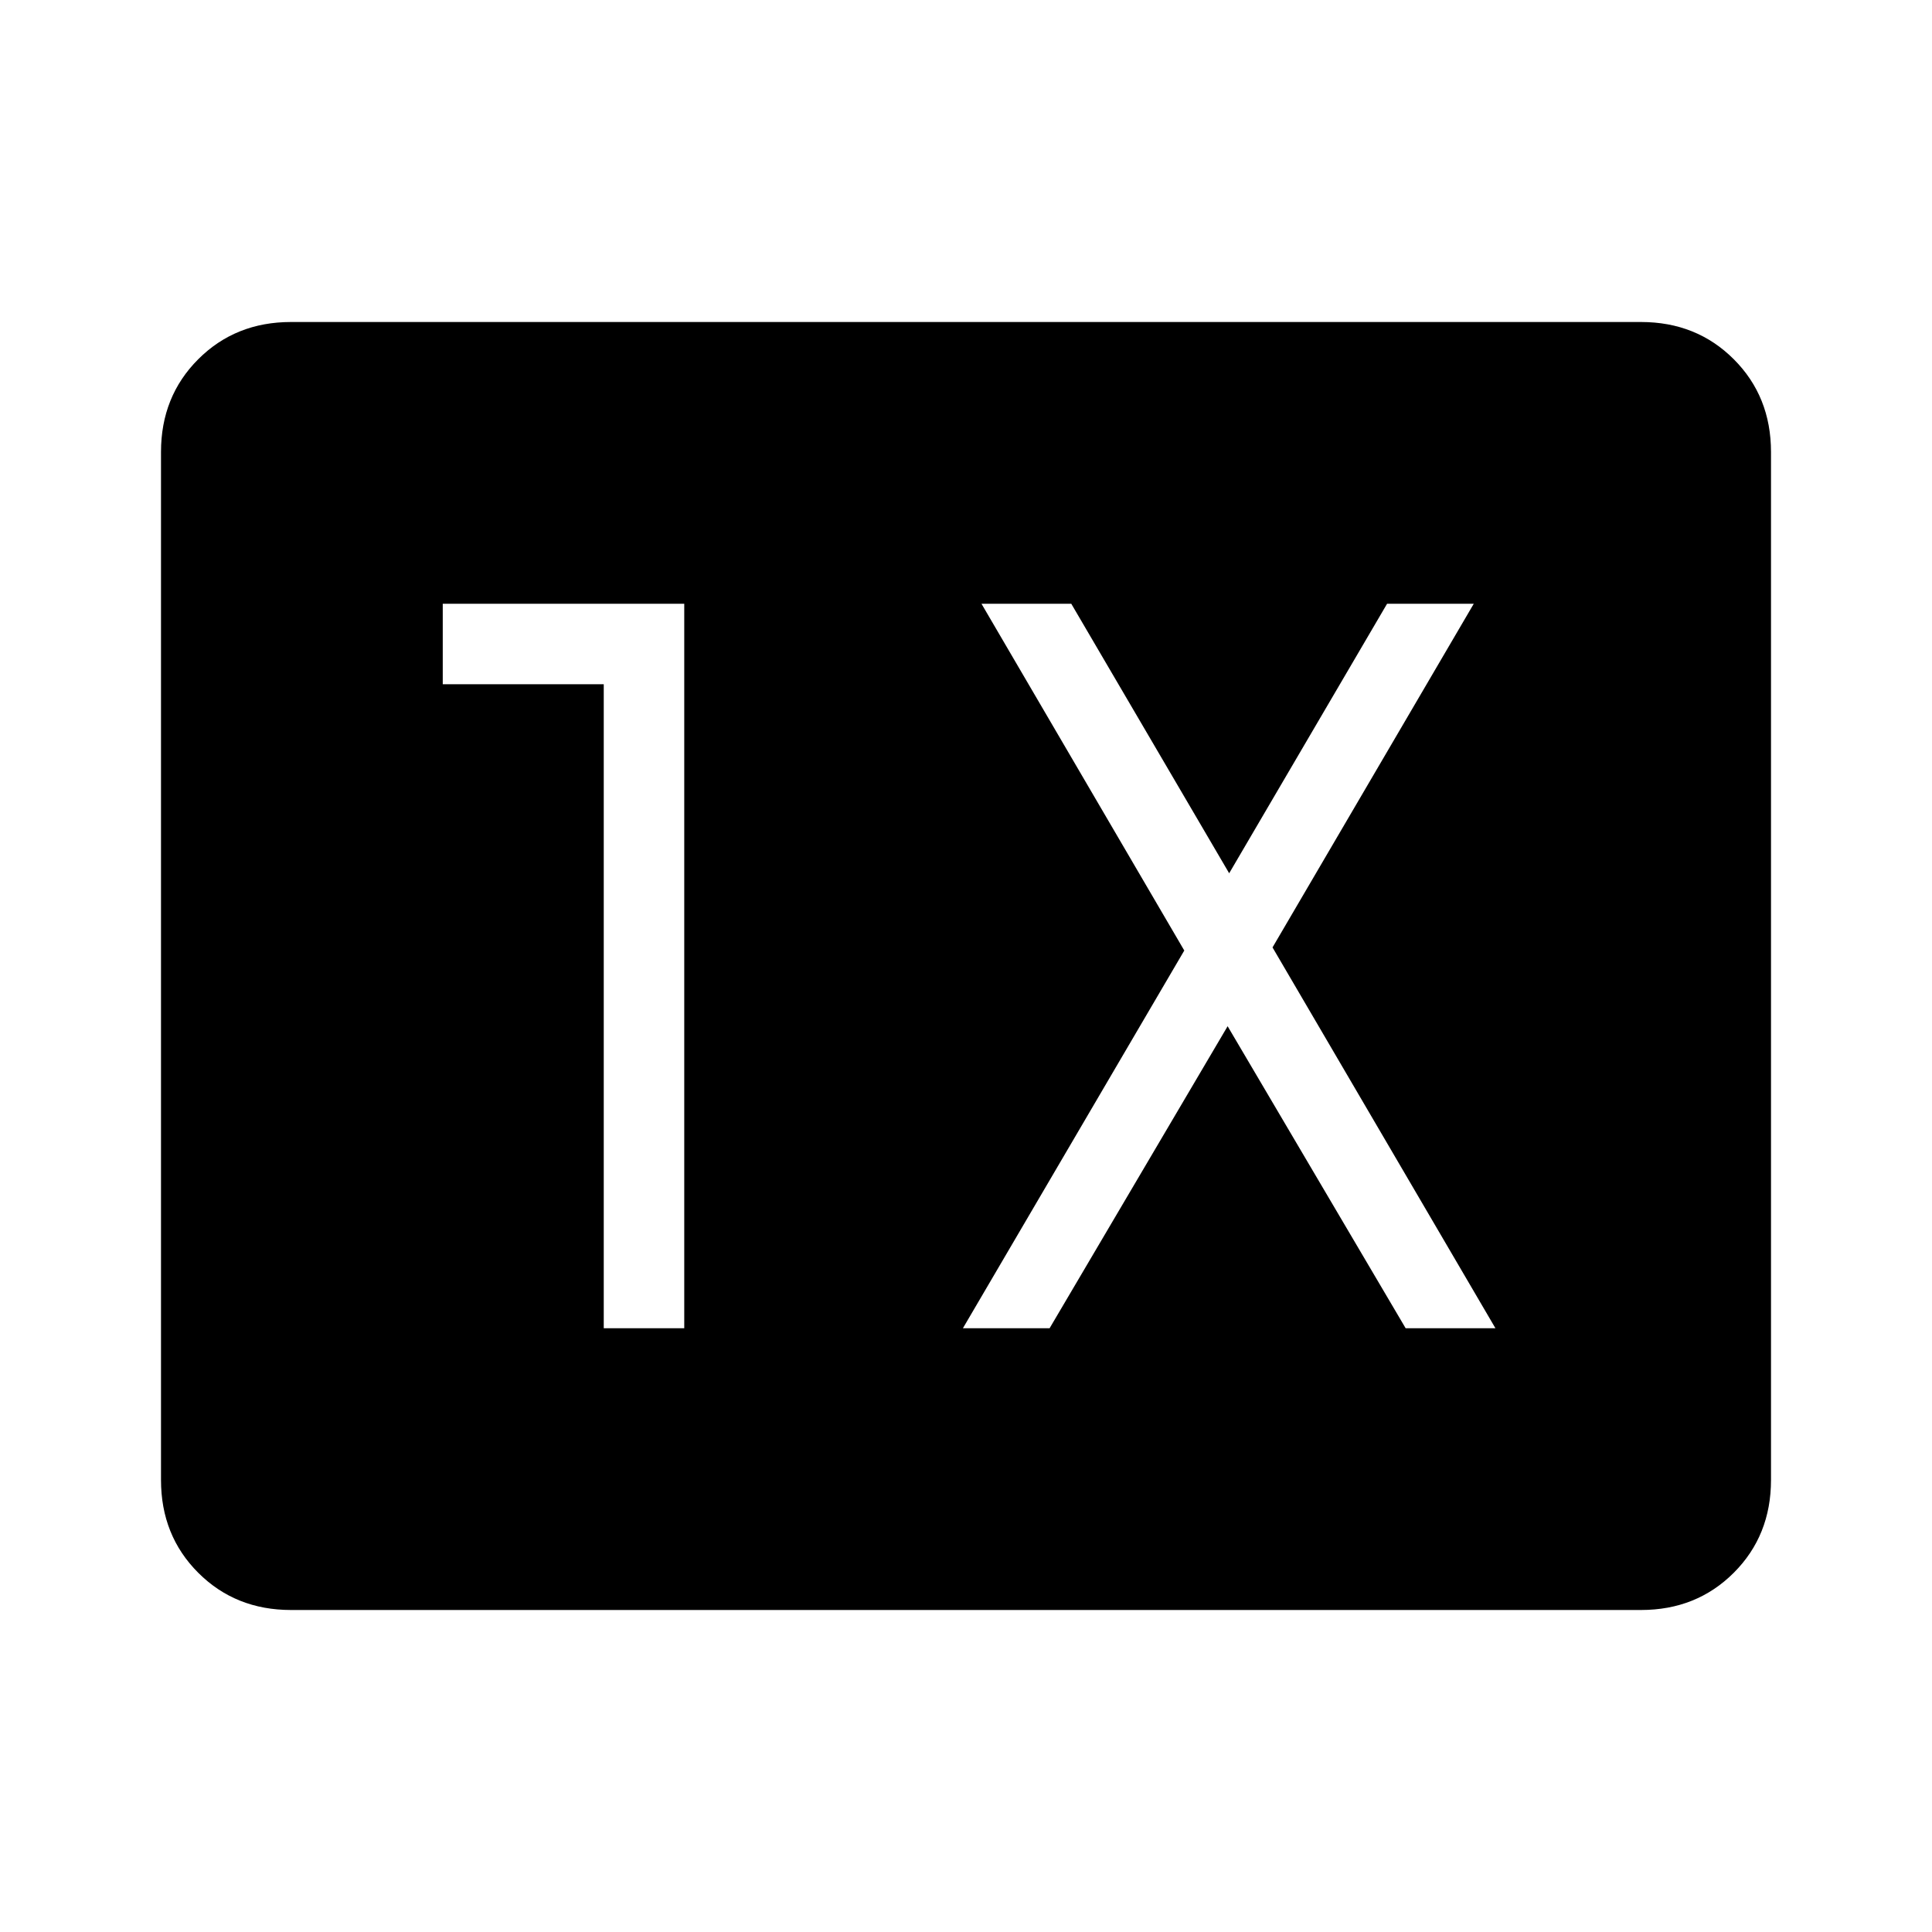 <svg xmlns="http://www.w3.org/2000/svg" height="24" viewBox="0 96 960 960" width="24"><path d="M144.615 896Q117 896 98.5 877.5 80 859 80 831.385v-510.77Q80 293 98.5 274.5 117 256 144.615 256h670.77Q843 256 861.5 274.5 880 293 880 320.615v510.77Q880 859 861.5 877.5 843 896 815.385 896h-670.77ZM300 756h40V396H220v40h80v320Zm178.461 0h43.078L610 605.923 698.461 756h44.616L632.308 566.769l100-170.769h-43.077l-78.462 133.923L532.308 396h-44.616l100.769 172.308-110 187.692Z"/></svg>